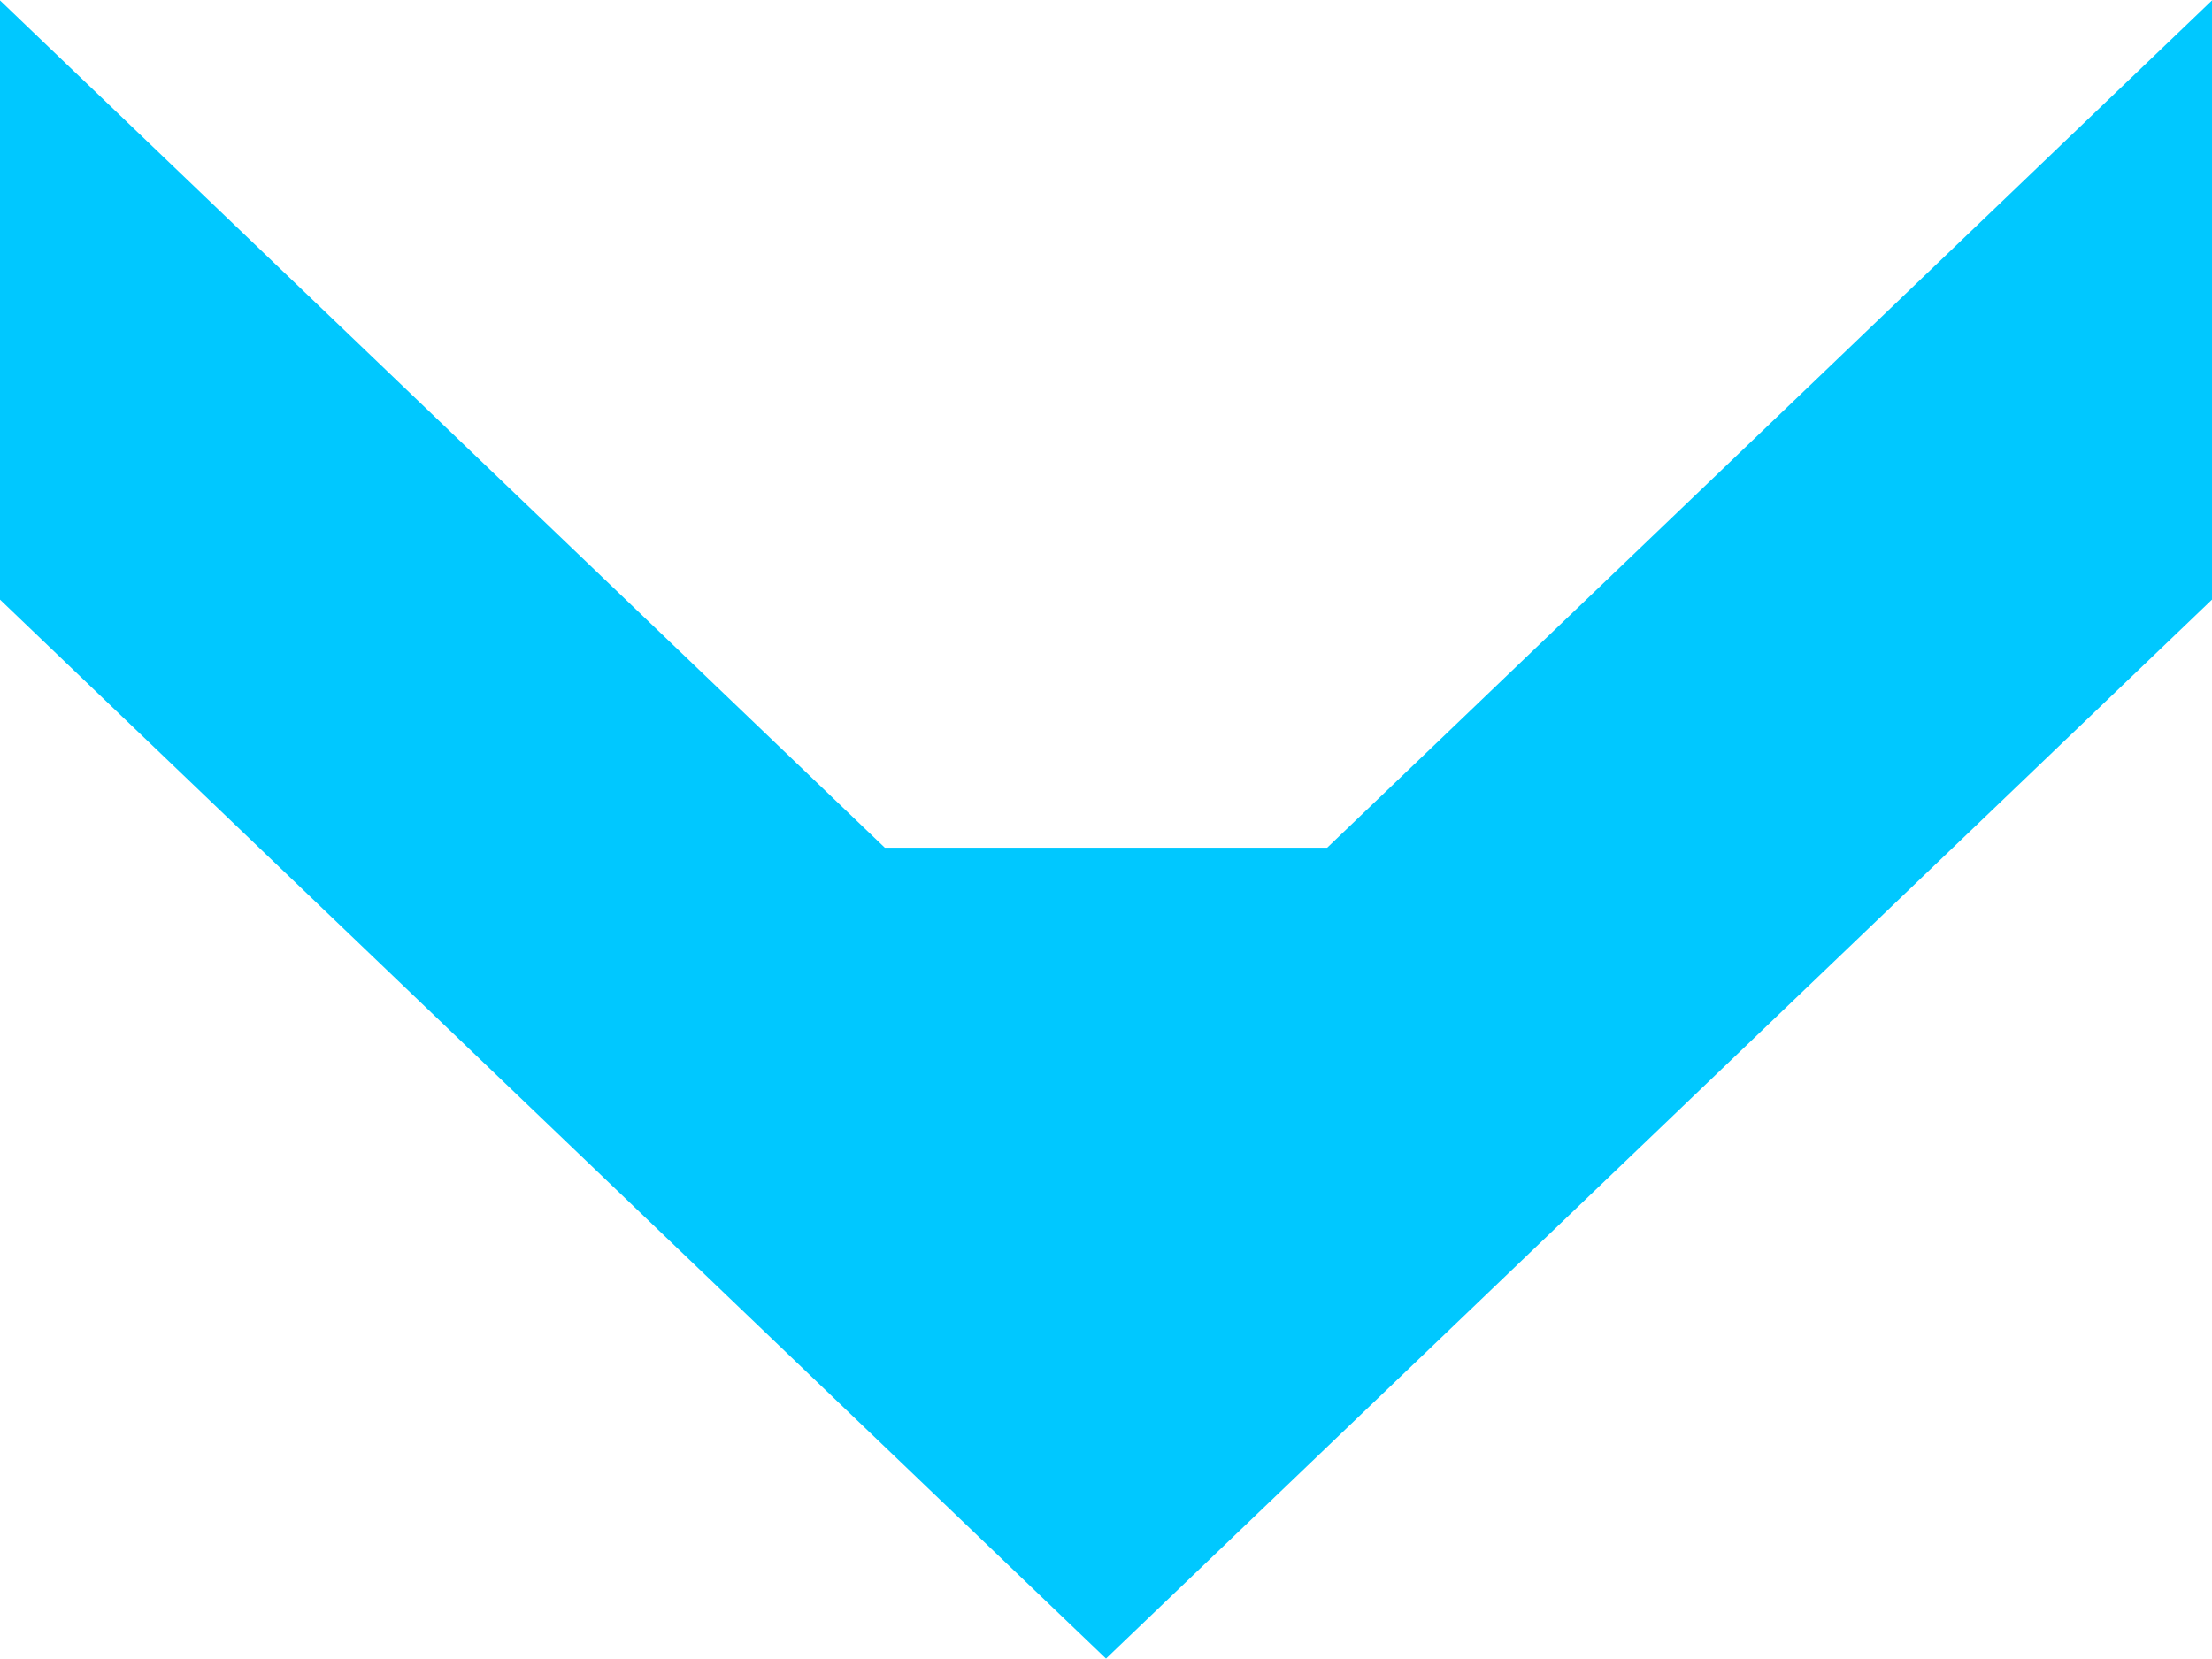 <svg fill="#00c8ff" xmlns="http://www.w3.org/2000/svg" width="56" height="42" viewBox="0 0 56 42"><path data-name="&lt;" class="cls-1" d="M7022.4 1347.46l-22.4-21.45v15.17l28 26.81 28-26.81v-15.17l-22.4 21.45h-11.2z" transform="translate(-7000 -1326)"/></svg>
